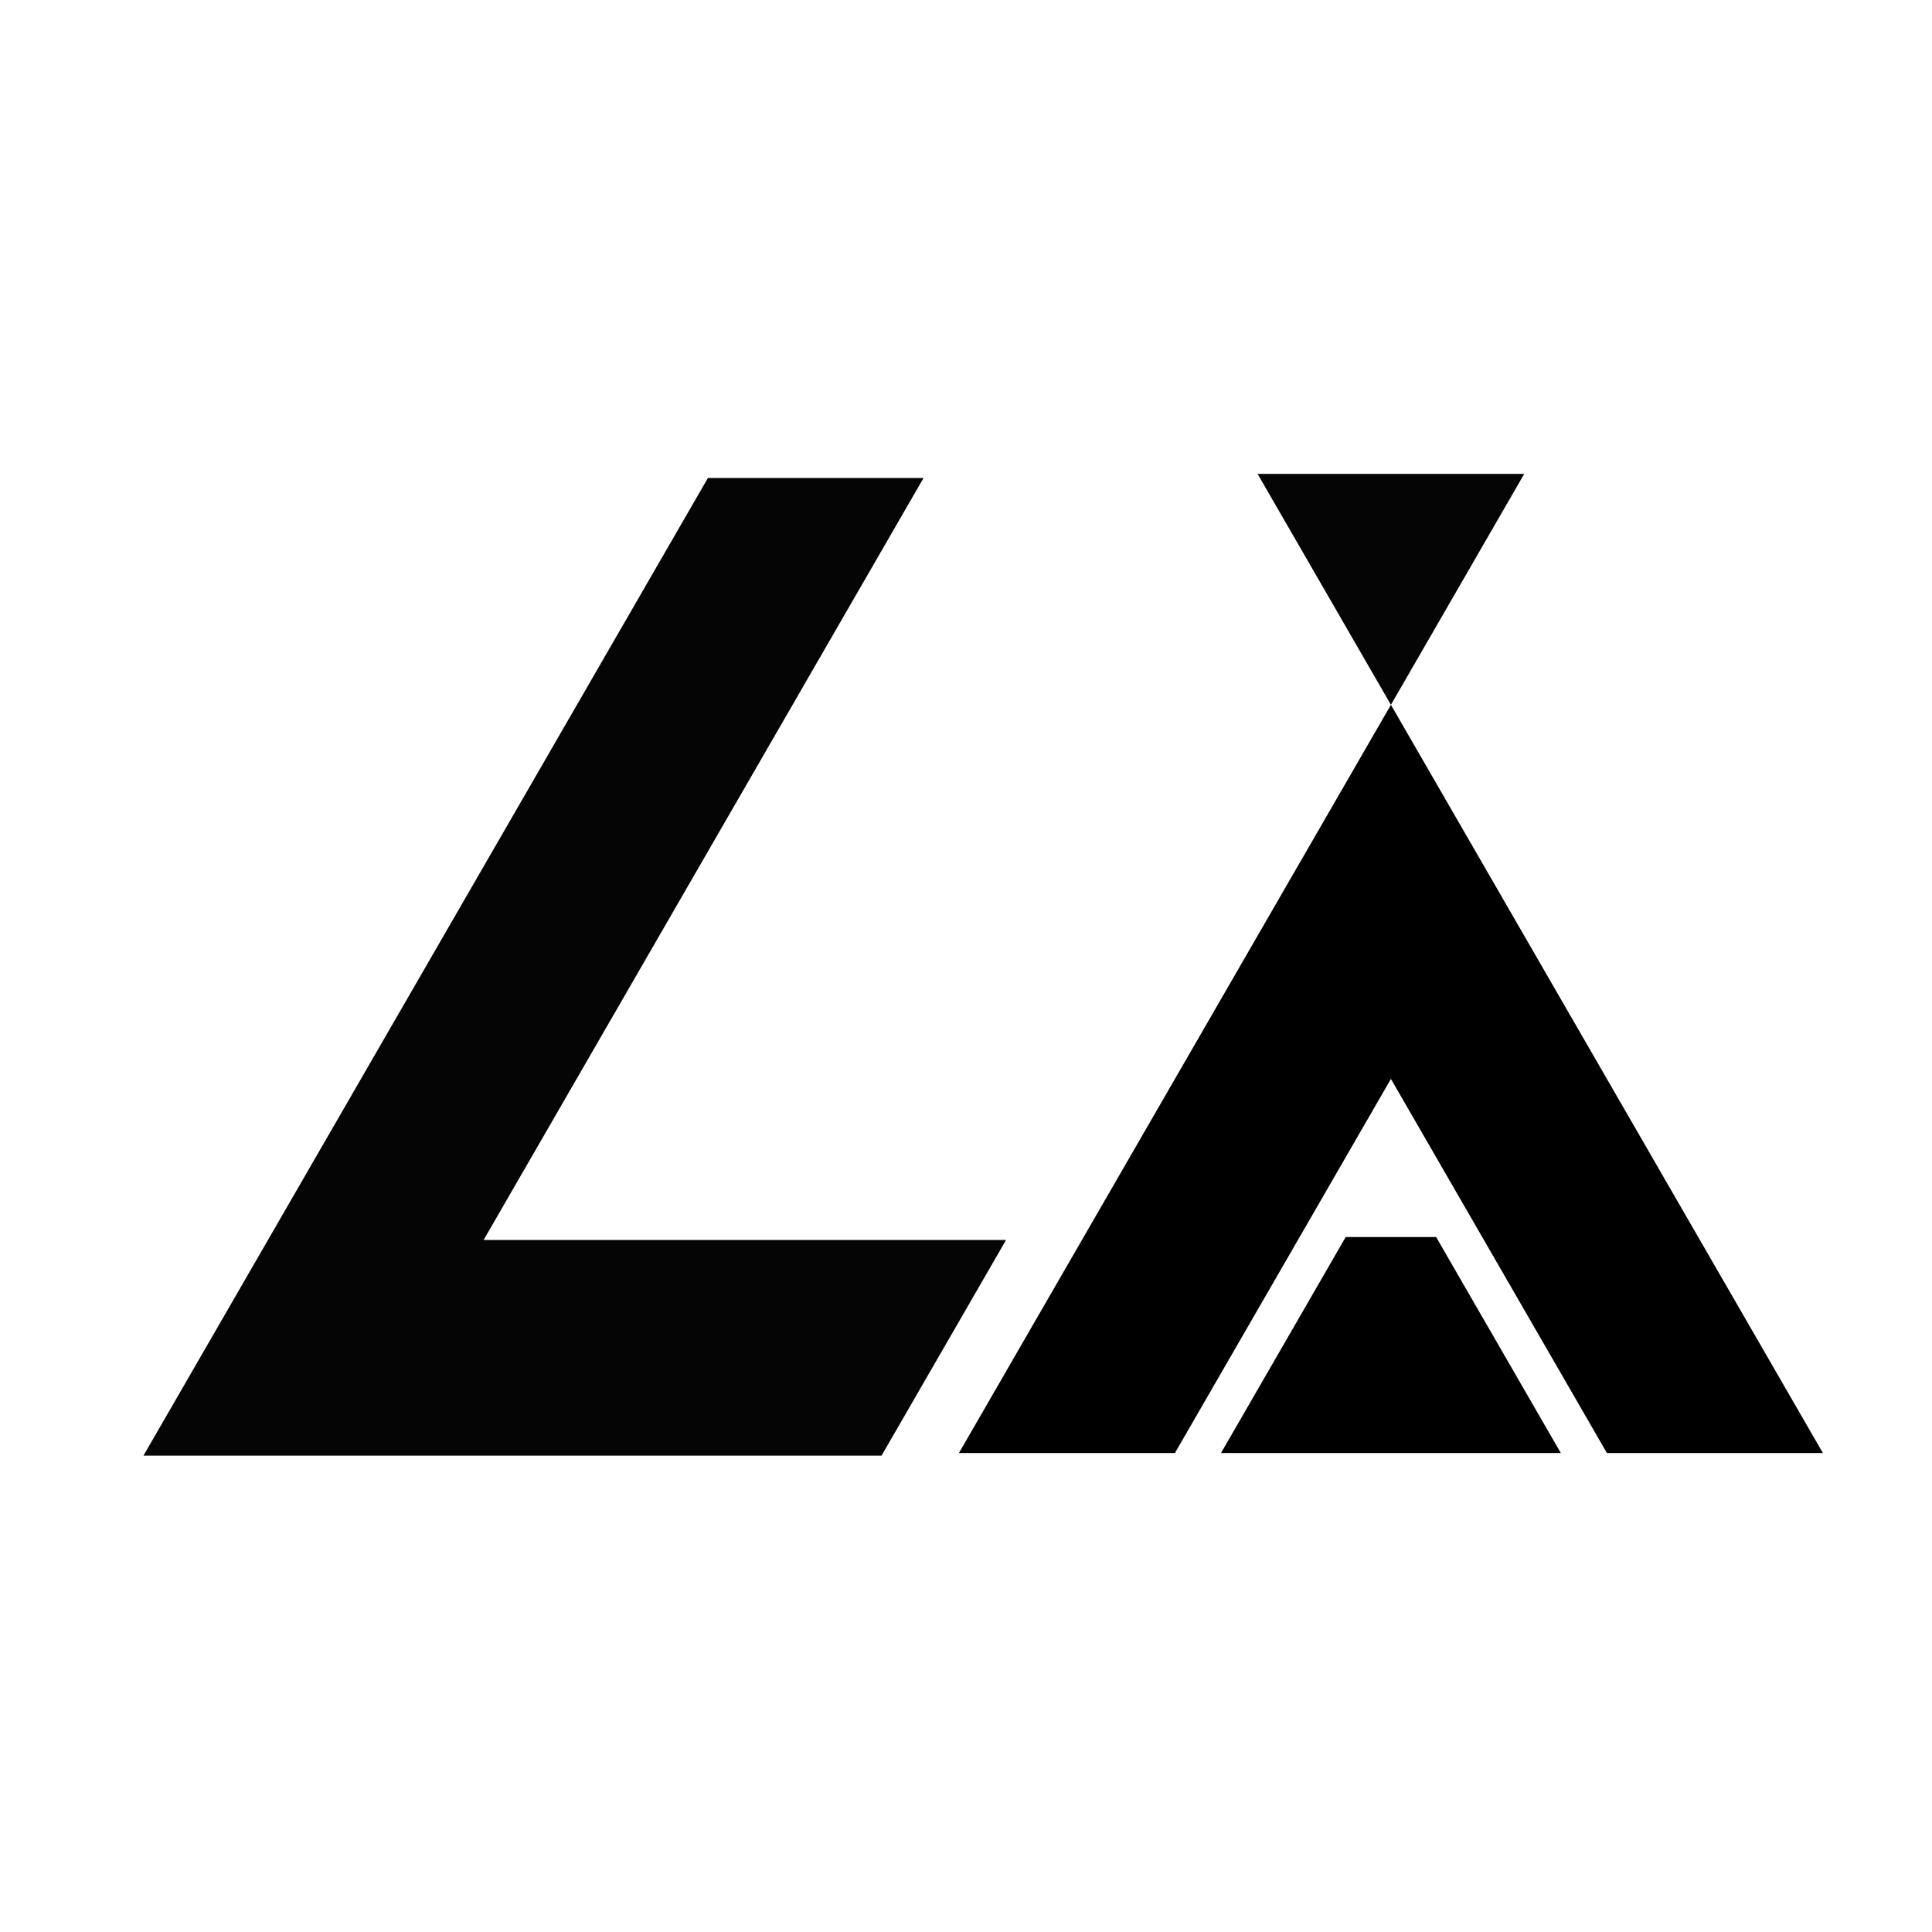 <?xml version="1.0" encoding="UTF-8" standalone="no"?>
<!-- Created with Inkscape (http://www.inkscape.org/) -->

<svg
   width="48mm"
   height="48mm"
   viewBox="0 0 48 48"
   version="1.1"
   id="svg63261"
   inkscape:version="1.3.2 (1:1.3.2+202311252150+091e20ef0f)"
   sodipodi:docname="lazyre-logo-favicon.svg"
   xmlns:inkscape="http://www.inkscape.org/namespaces/inkscape"
   xmlns:sodipodi="http://sodipodi.sourceforge.net/DTD/sodipodi-0.dtd"
   xmlns="http://www.w3.org/2000/svg"
   xmlns:svg="http://www.w3.org/2000/svg">
  <sodipodi:namedview
     id="namedview63263"
     pagecolor="#505050"
     bordercolor="#ffffff"
     borderopacity="1"
     inkscape:showpageshadow="0"
     inkscape:pageopacity="0"
     inkscape:pagecheckerboard="1"
     inkscape:deskcolor="#505050"
     inkscape:document-units="mm"
     showgrid="false"
     inkscape:zoom="4"
     inkscape:cx="83.125"
     inkscape:cy="103.375"
     inkscape:window-width="1920"
     inkscape:window-height="1011"
     inkscape:window-x="0"
     inkscape:window-y="0"
     inkscape:window-maximized="1"
     inkscape:current-layer="svg63261"
     showguides="true" />
  <defs
     id="defs63258" />
  <g
     id="g2"
     transform="scale(0.27)">
    <rect
       style="fill:none;stroke-width:0"
       id="rect1"
       width="177.928"
       height="177.928"
       x="0"
       y="0" />
    <g
       id="g1"
       transform="translate(13.201,43.985)">
      <g
         id="g5023"
         transform="matrix(0.265,0,0,0.265,-1760.784,241.388)">
        <g
           id="g3700"
           transform="translate(2023.934,-912.292)">
          <path
             style="fill:#000000;fill-opacity:1;stroke:none;stroke-width:1px;stroke-linecap:butt;stroke-linejoin:miter;stroke-opacity:1"
             d="m 4903.695,339.957 150,-259.808 150,259.808 h -75 l -75,-129.904 -75,129.904 z"
             id="path2856" />
          <path
             style="fill:#000000;fill-opacity:0.98;stroke:none;stroke-width:1px;stroke-linecap:butt;stroke-linejoin:miter;stroke-opacity:1"
             d="m 5007.396,-0.043 h 92.598 L 5053.695,80.15 Z"
             id="path2860" />
        </g>
        <path
           style="fill:#000000;fill-opacity:1;stroke:none;stroke-width:1px;stroke-linecap:butt;stroke-linejoin:miter;stroke-opacity:1"
           d="m 7018.629,-572.334 43.301,-75 h 31.398 l 43.301,75 z"
           id="path4206" />
      </g>
      <path
         style="fill:#000000;fill-opacity:0.98;stroke:none;stroke-width:0.265px;stroke-linecap:butt;stroke-linejoin:miter;stroke-opacity:1"
         d="M 71.781,6.0351458e-6 H 51.938 L 0,89.958 h 67.918 l 11.457,-19.844 -48.074,1.3e-5 z"
         id="path4228" />
    </g>
  </g>
</svg>
